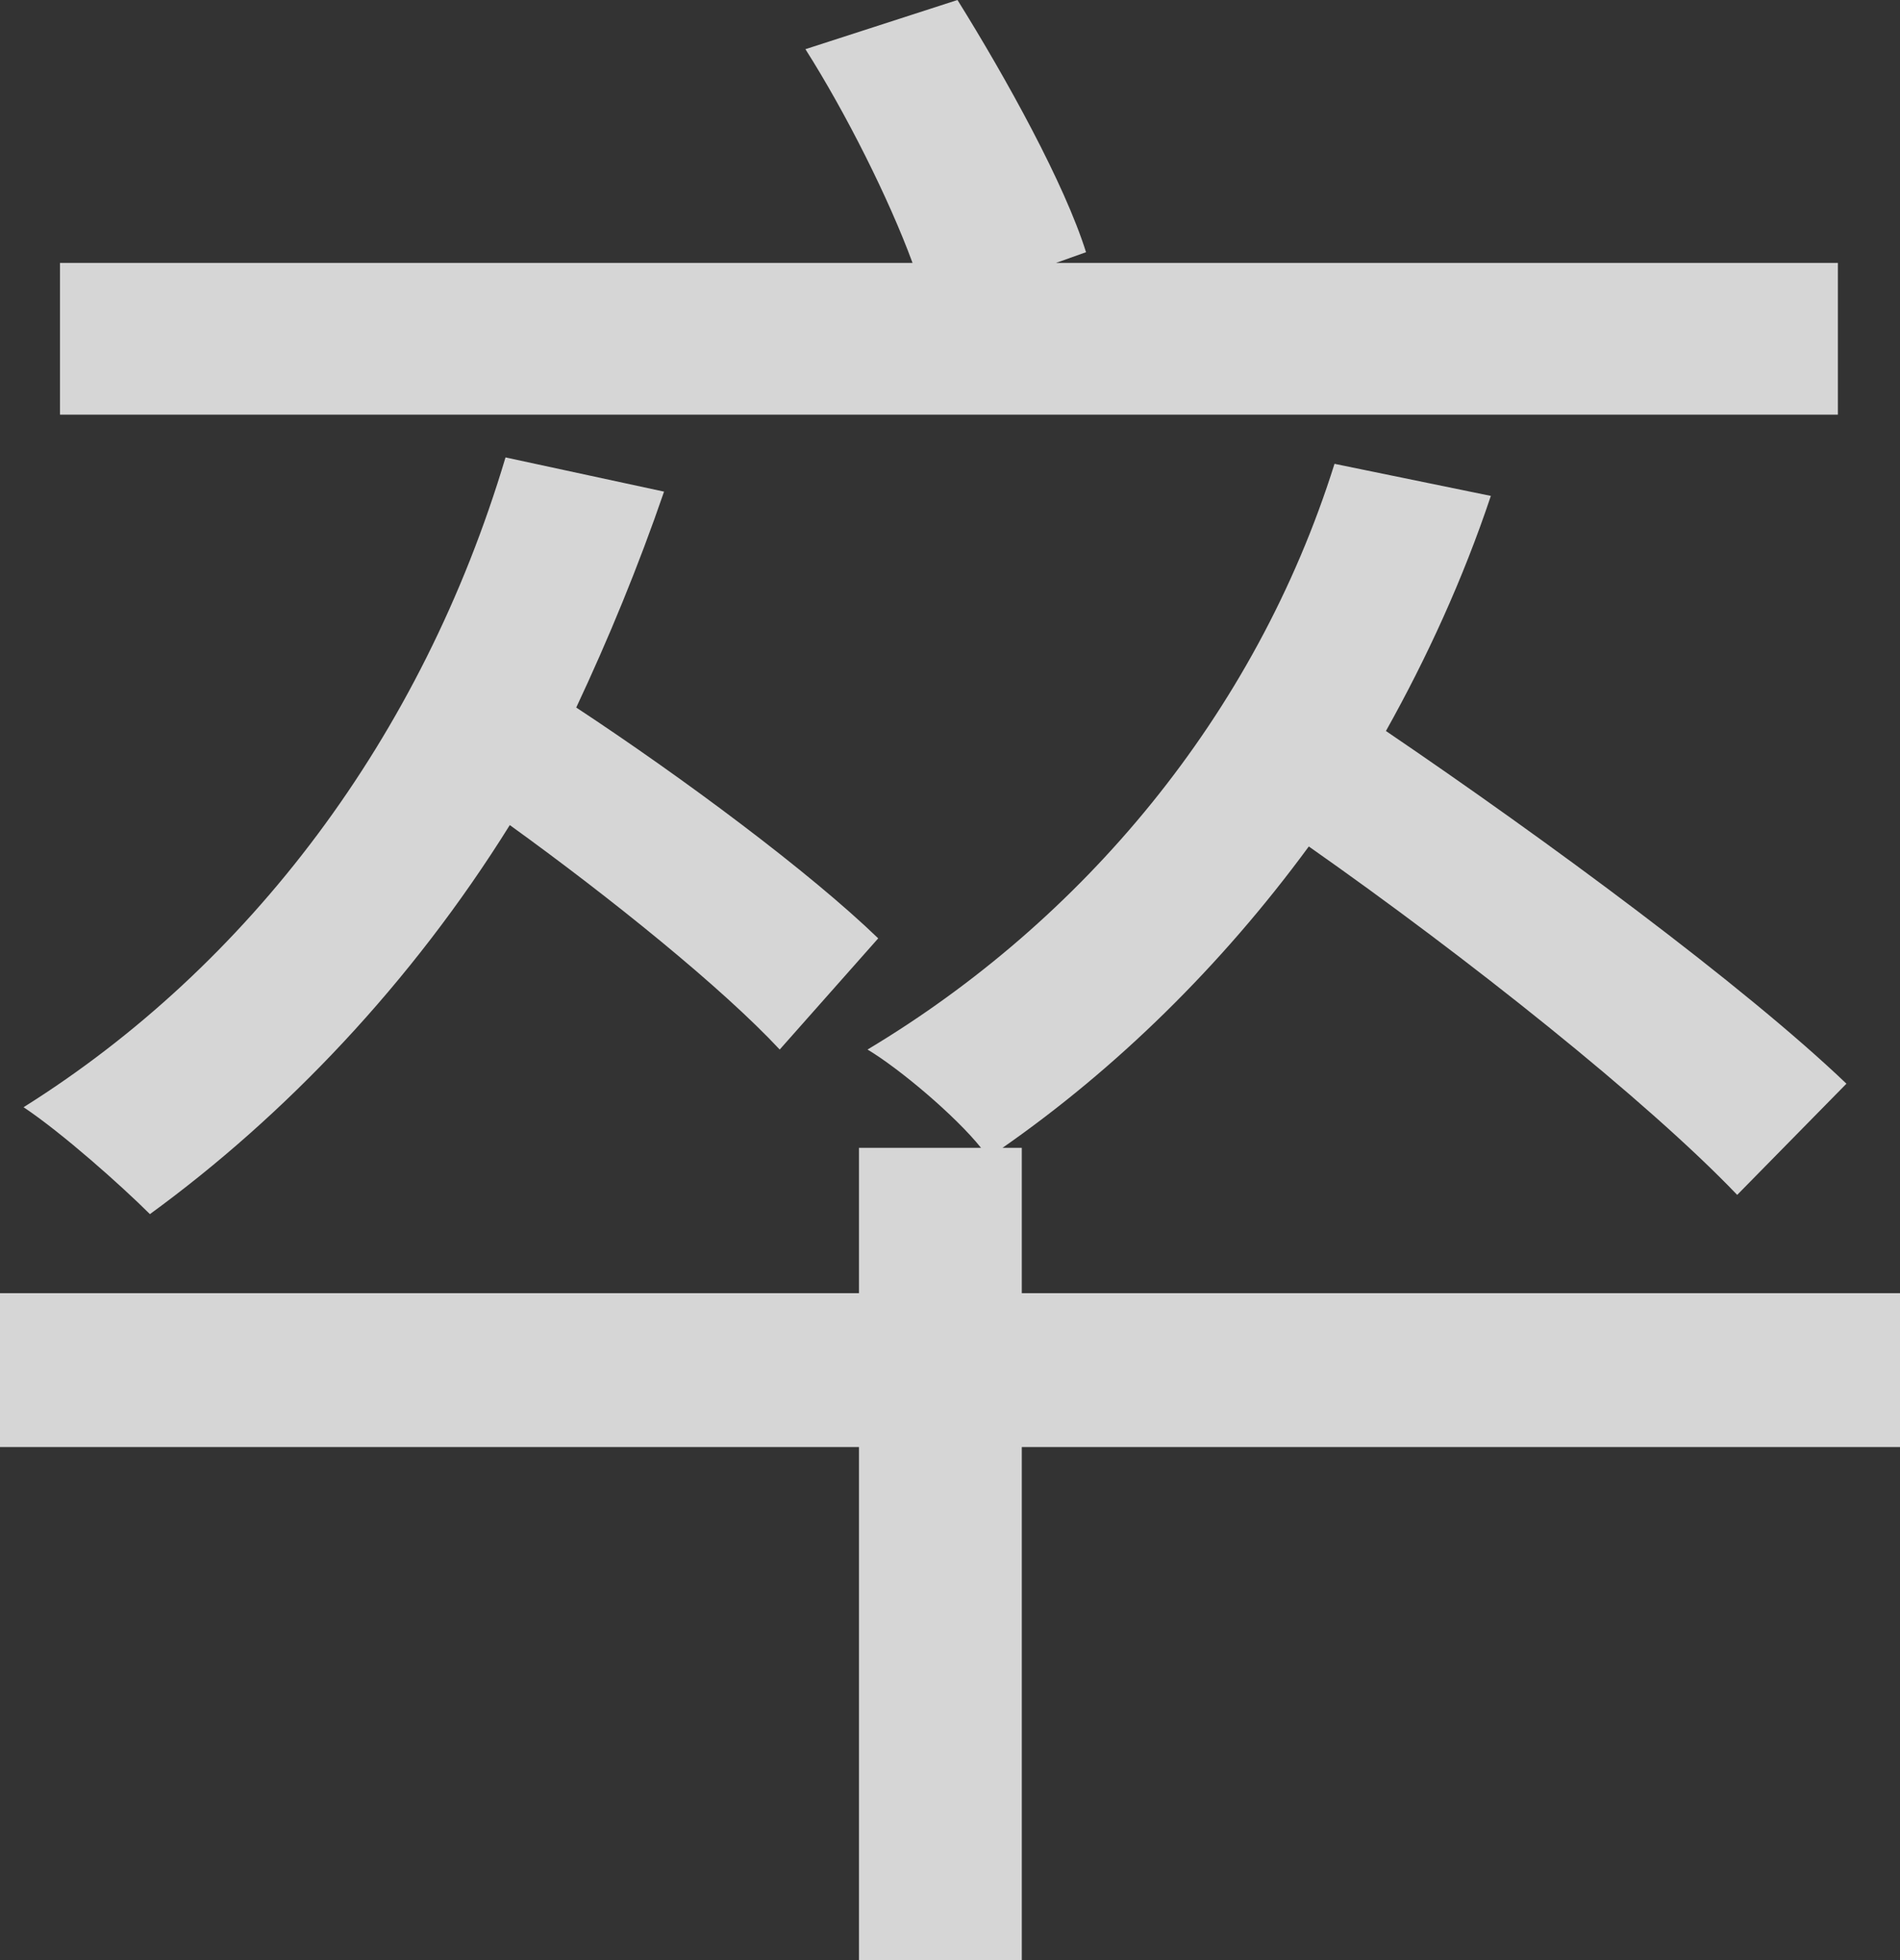 <svg viewBox="0 0 32 33" fill="none" xmlns="http://www.w3.org/2000/svg">
<rect x="0" y="0" width="32" height="33" fill="#333333" stroke="none"/>
<path d="M30.954 4.426H17.786L18.291 4.246C17.93 3.095 16.956 1.332 16.126 0L13.565 0.828C14.25 1.907 14.972 3.347 15.369 4.426H1.01V6.981H30.954V4.426ZM14.791 15.798C13.637 14.683 11.508 13.099 9.705 11.912C10.246 10.76 10.751 9.537 11.184 8.277L8.514 7.701C7.107 12.415 4.185 16.266 0.397 18.641C1.046 19.073 2.056 19.973 2.525 20.441C4.798 18.785 6.927 16.554 8.586 13.891C10.282 15.114 12.158 16.626 13.132 17.67L14.791 15.798ZM32 21.772H17.209V19.325H16.884C18.796 17.994 20.564 16.266 22.043 14.251C24.712 16.122 27.743 18.533 29.258 20.117L31.098 18.245C29.366 16.59 26.047 14.143 23.342 12.307C24.027 11.084 24.64 9.752 25.109 8.349L22.476 7.809C21.141 12.056 18.219 15.51 14.611 17.67C15.152 17.994 16.09 18.785 16.523 19.325H14.467V21.772H0V24.363H14.467V33H17.209V24.363H32V21.772Z" fill="white" fill-opacity="0.8"/>
</svg>
